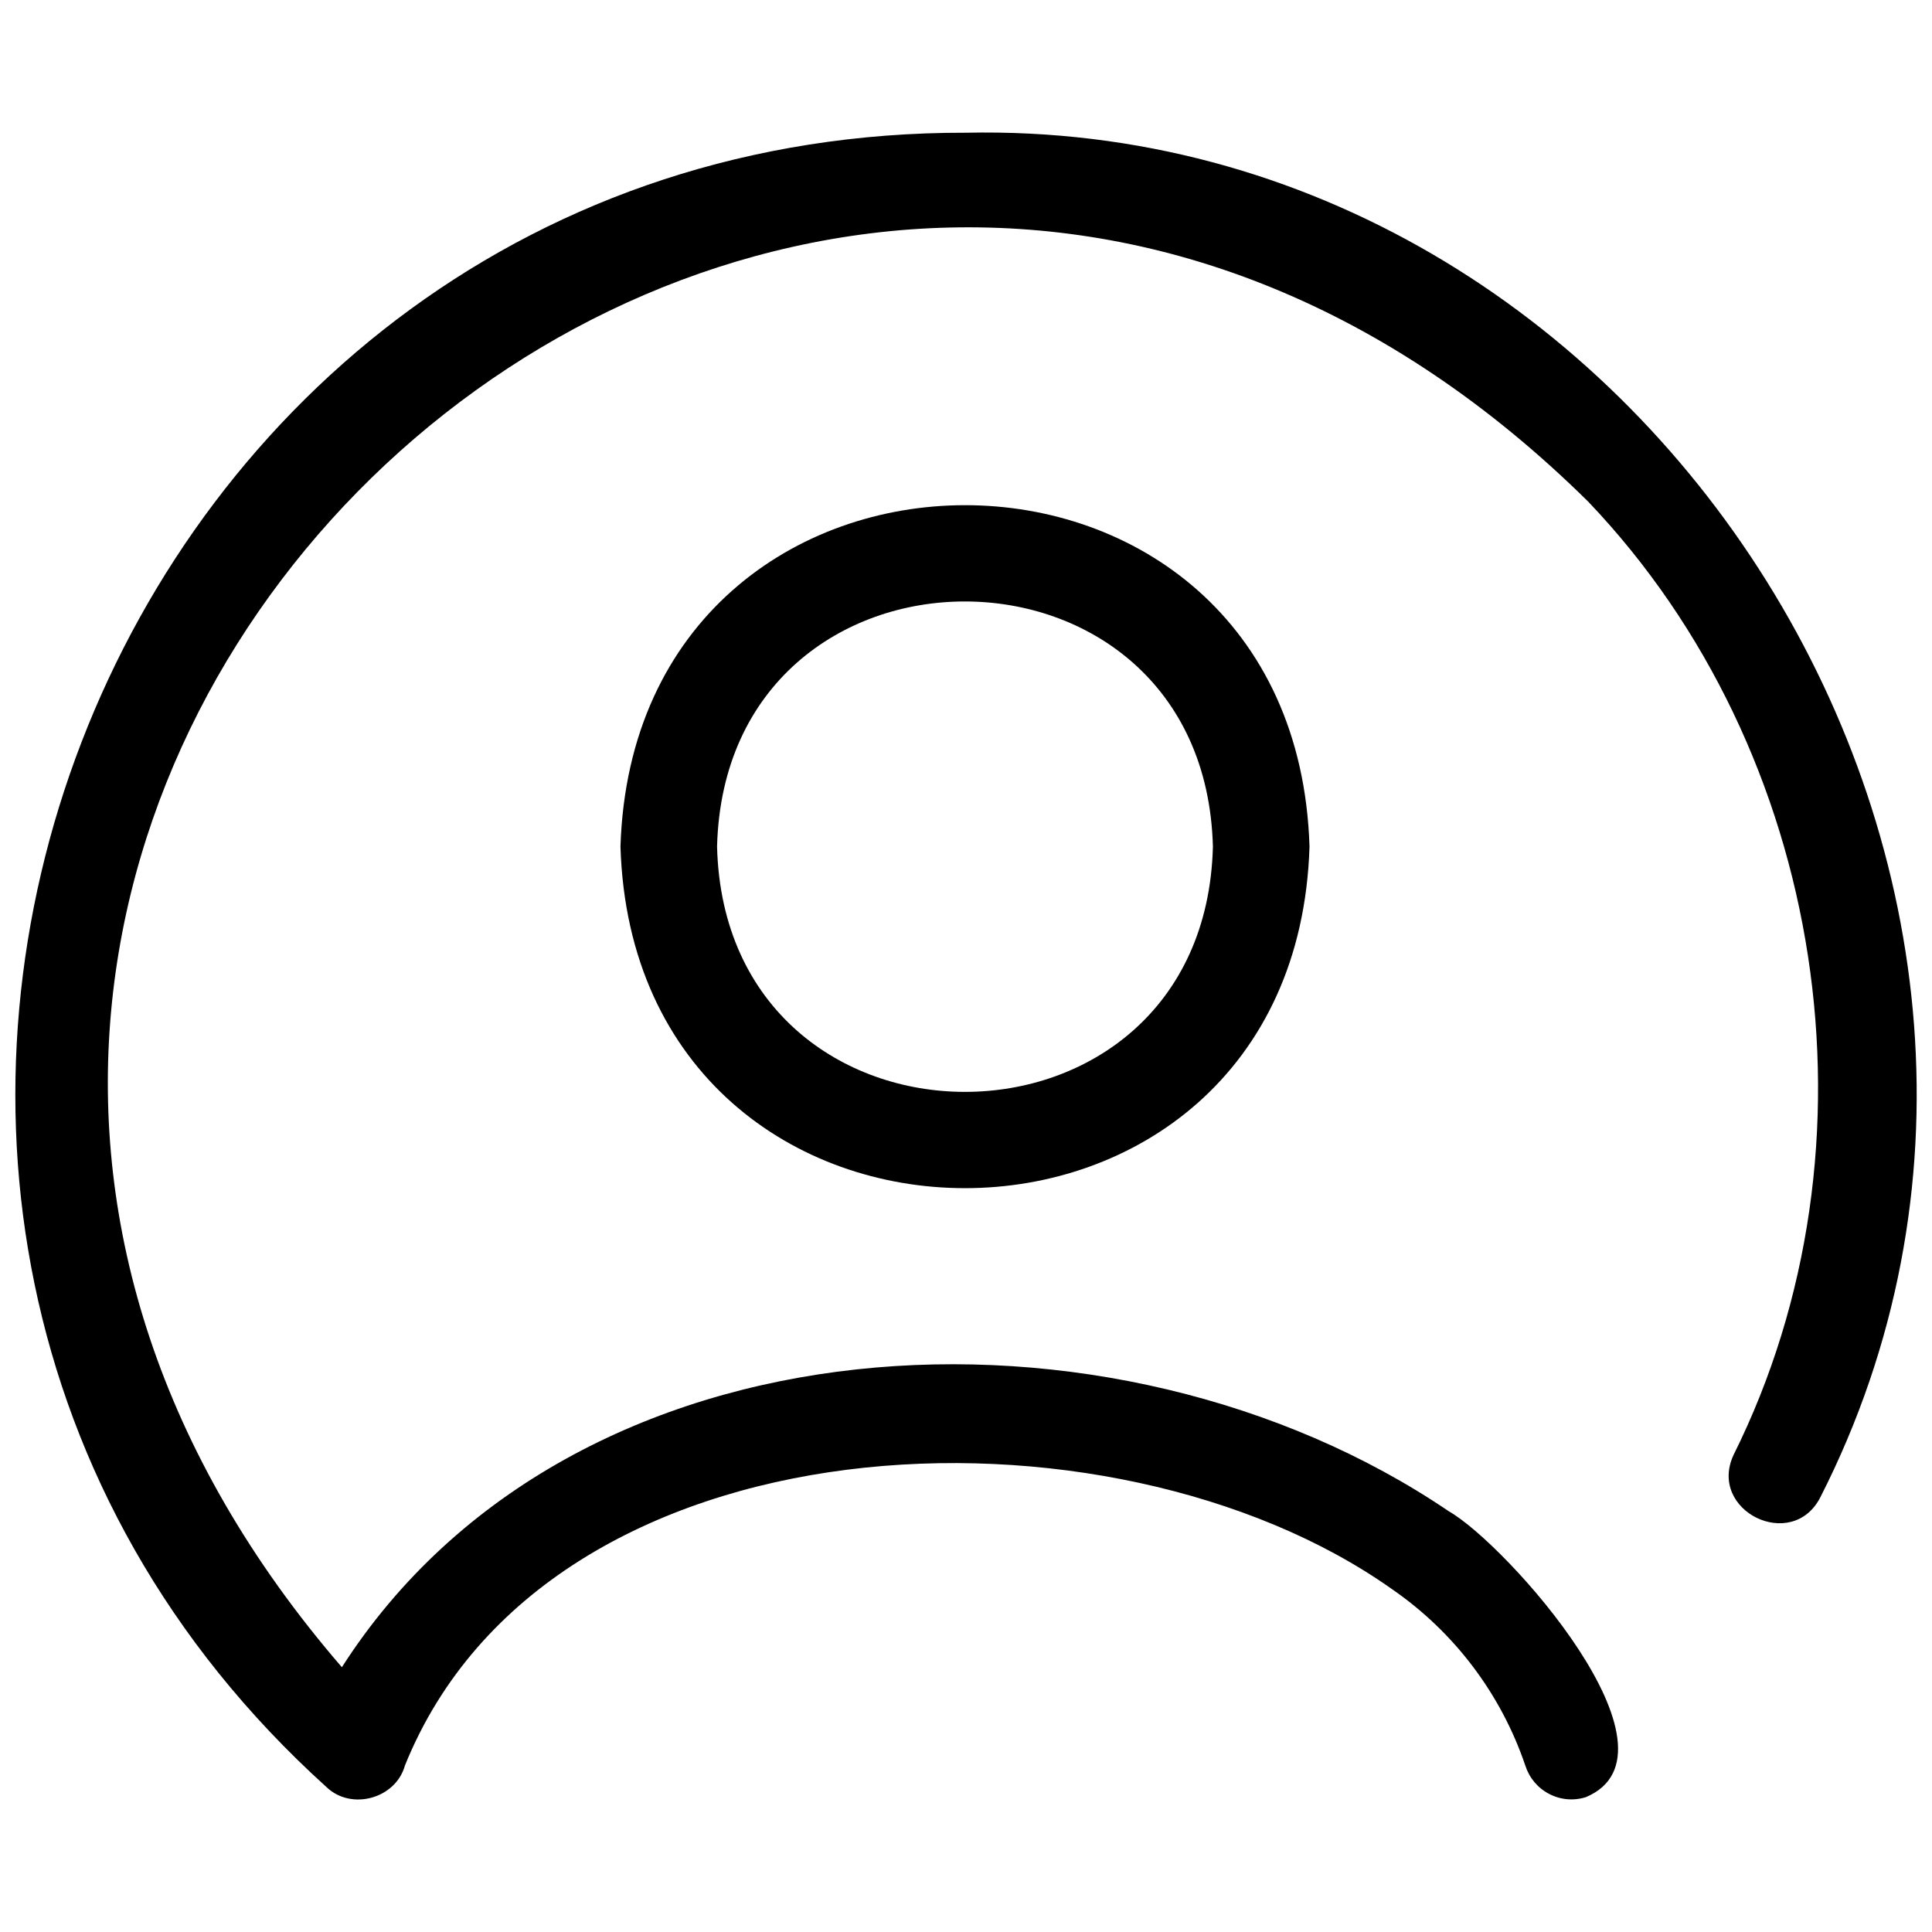 <svg width="20" height="20" viewBox="0 0 20 20" fill="none" xmlns="http://www.w3.org/2000/svg">
<path d="M9.998 1.374C1.041 1.353 -3.25 12.508 3.381 18.501C3.638 18.746 4.097 18.619 4.192 18.276C5.675 14.605 11.501 14.393 14.406 16.448C15.052 16.892 15.538 17.534 15.79 18.277C15.83 18.403 15.918 18.509 16.036 18.57C16.153 18.632 16.29 18.644 16.417 18.604C17.515 18.14 15.597 15.985 14.997 15.644C11.54 13.299 5.925 13.536 3.539 17.259C-4.123 8.385 8.102 -3.045 16.442 5.194C18.909 7.78 19.539 11.861 17.945 15.063C17.678 15.642 18.552 16.07 18.844 15.5C22.053 9.194 17.099 1.222 9.998 1.374Z" fill="currentColor"/>
<path d="M6.423 8.764C6.568 13.479 13.411 13.478 13.556 8.764C13.409 4.05 6.572 4.053 6.423 8.764ZM12.556 8.764C12.47 12.15 7.508 12.149 7.423 8.764C7.51 5.379 12.467 5.382 12.556 8.764Z" fill="currentColor"/>
</svg>

